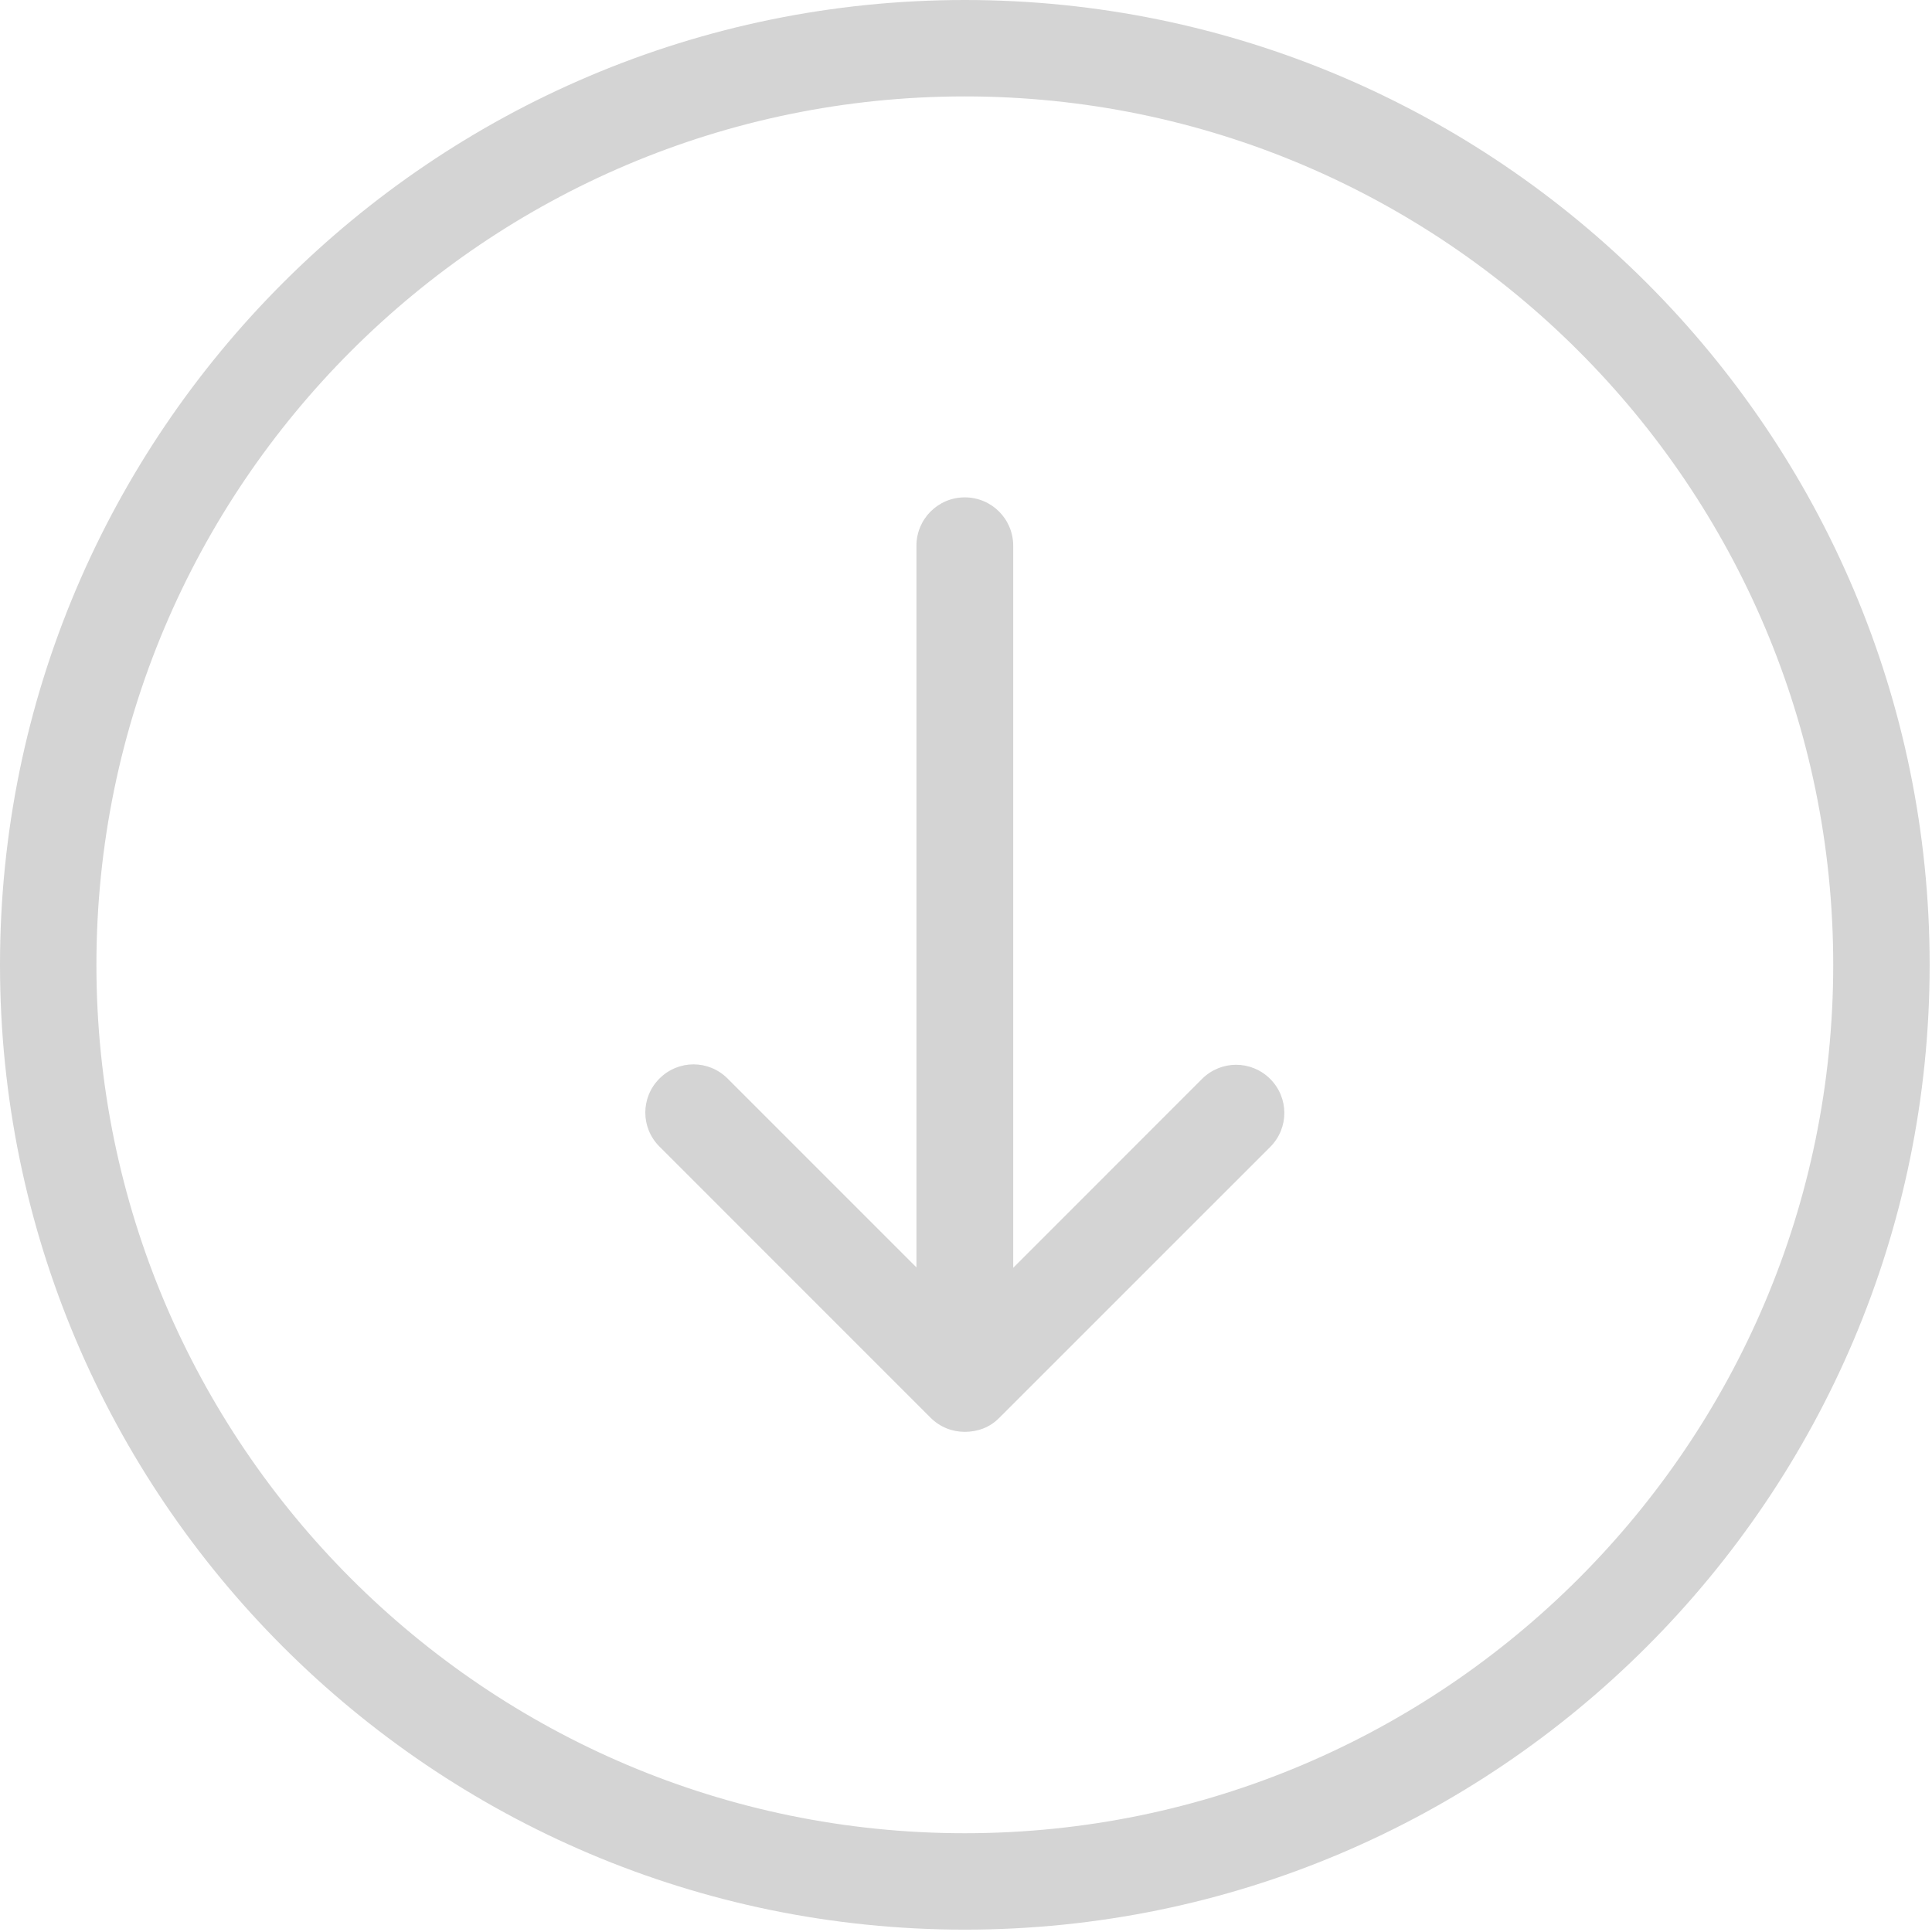 <svg xmlns="http://www.w3.org/2000/svg" width="32" height="32" viewBox="0 0 32 32">
  <g fill="#D4D4D4">
    <path d="M31.961,15.98 C31.961,7.169 24.792,0 15.98,0 C7.169,0 0,7.169 0,15.98 C0,24.792 7.169,31.961 15.98,31.961 C24.792,31.961 31.961,24.792 31.961,15.98 Z M1.597,15.98 C1.597,8.049 8.049,1.597 15.98,1.597 C23.912,1.597 30.364,8.049 30.364,15.98 C30.364,23.912 23.912,30.364 15.98,30.364 C8.049,30.364 1.597,23.912 1.597,15.98 Z"/>
    <path d="M16.547,23.488 L21.038,18.998 C21.351,18.685 21.351,18.183 21.038,17.87 C20.725,17.558 20.223,17.558 19.91,17.87 L16.782,20.999 L16.782,9.04 C16.782,8.596 16.424,8.238 15.98,8.238 C15.537,8.238 15.179,8.596 15.179,9.04 L15.179,20.992 L12.051,17.864 C11.738,17.551 11.236,17.551 10.923,17.864 C10.61,18.177 10.61,18.679 10.923,18.991 L15.413,23.482 C15.57,23.638 15.772,23.716 15.98,23.716 C16.189,23.716 16.391,23.645 16.547,23.488 Z"/>
  </g>
</svg>

